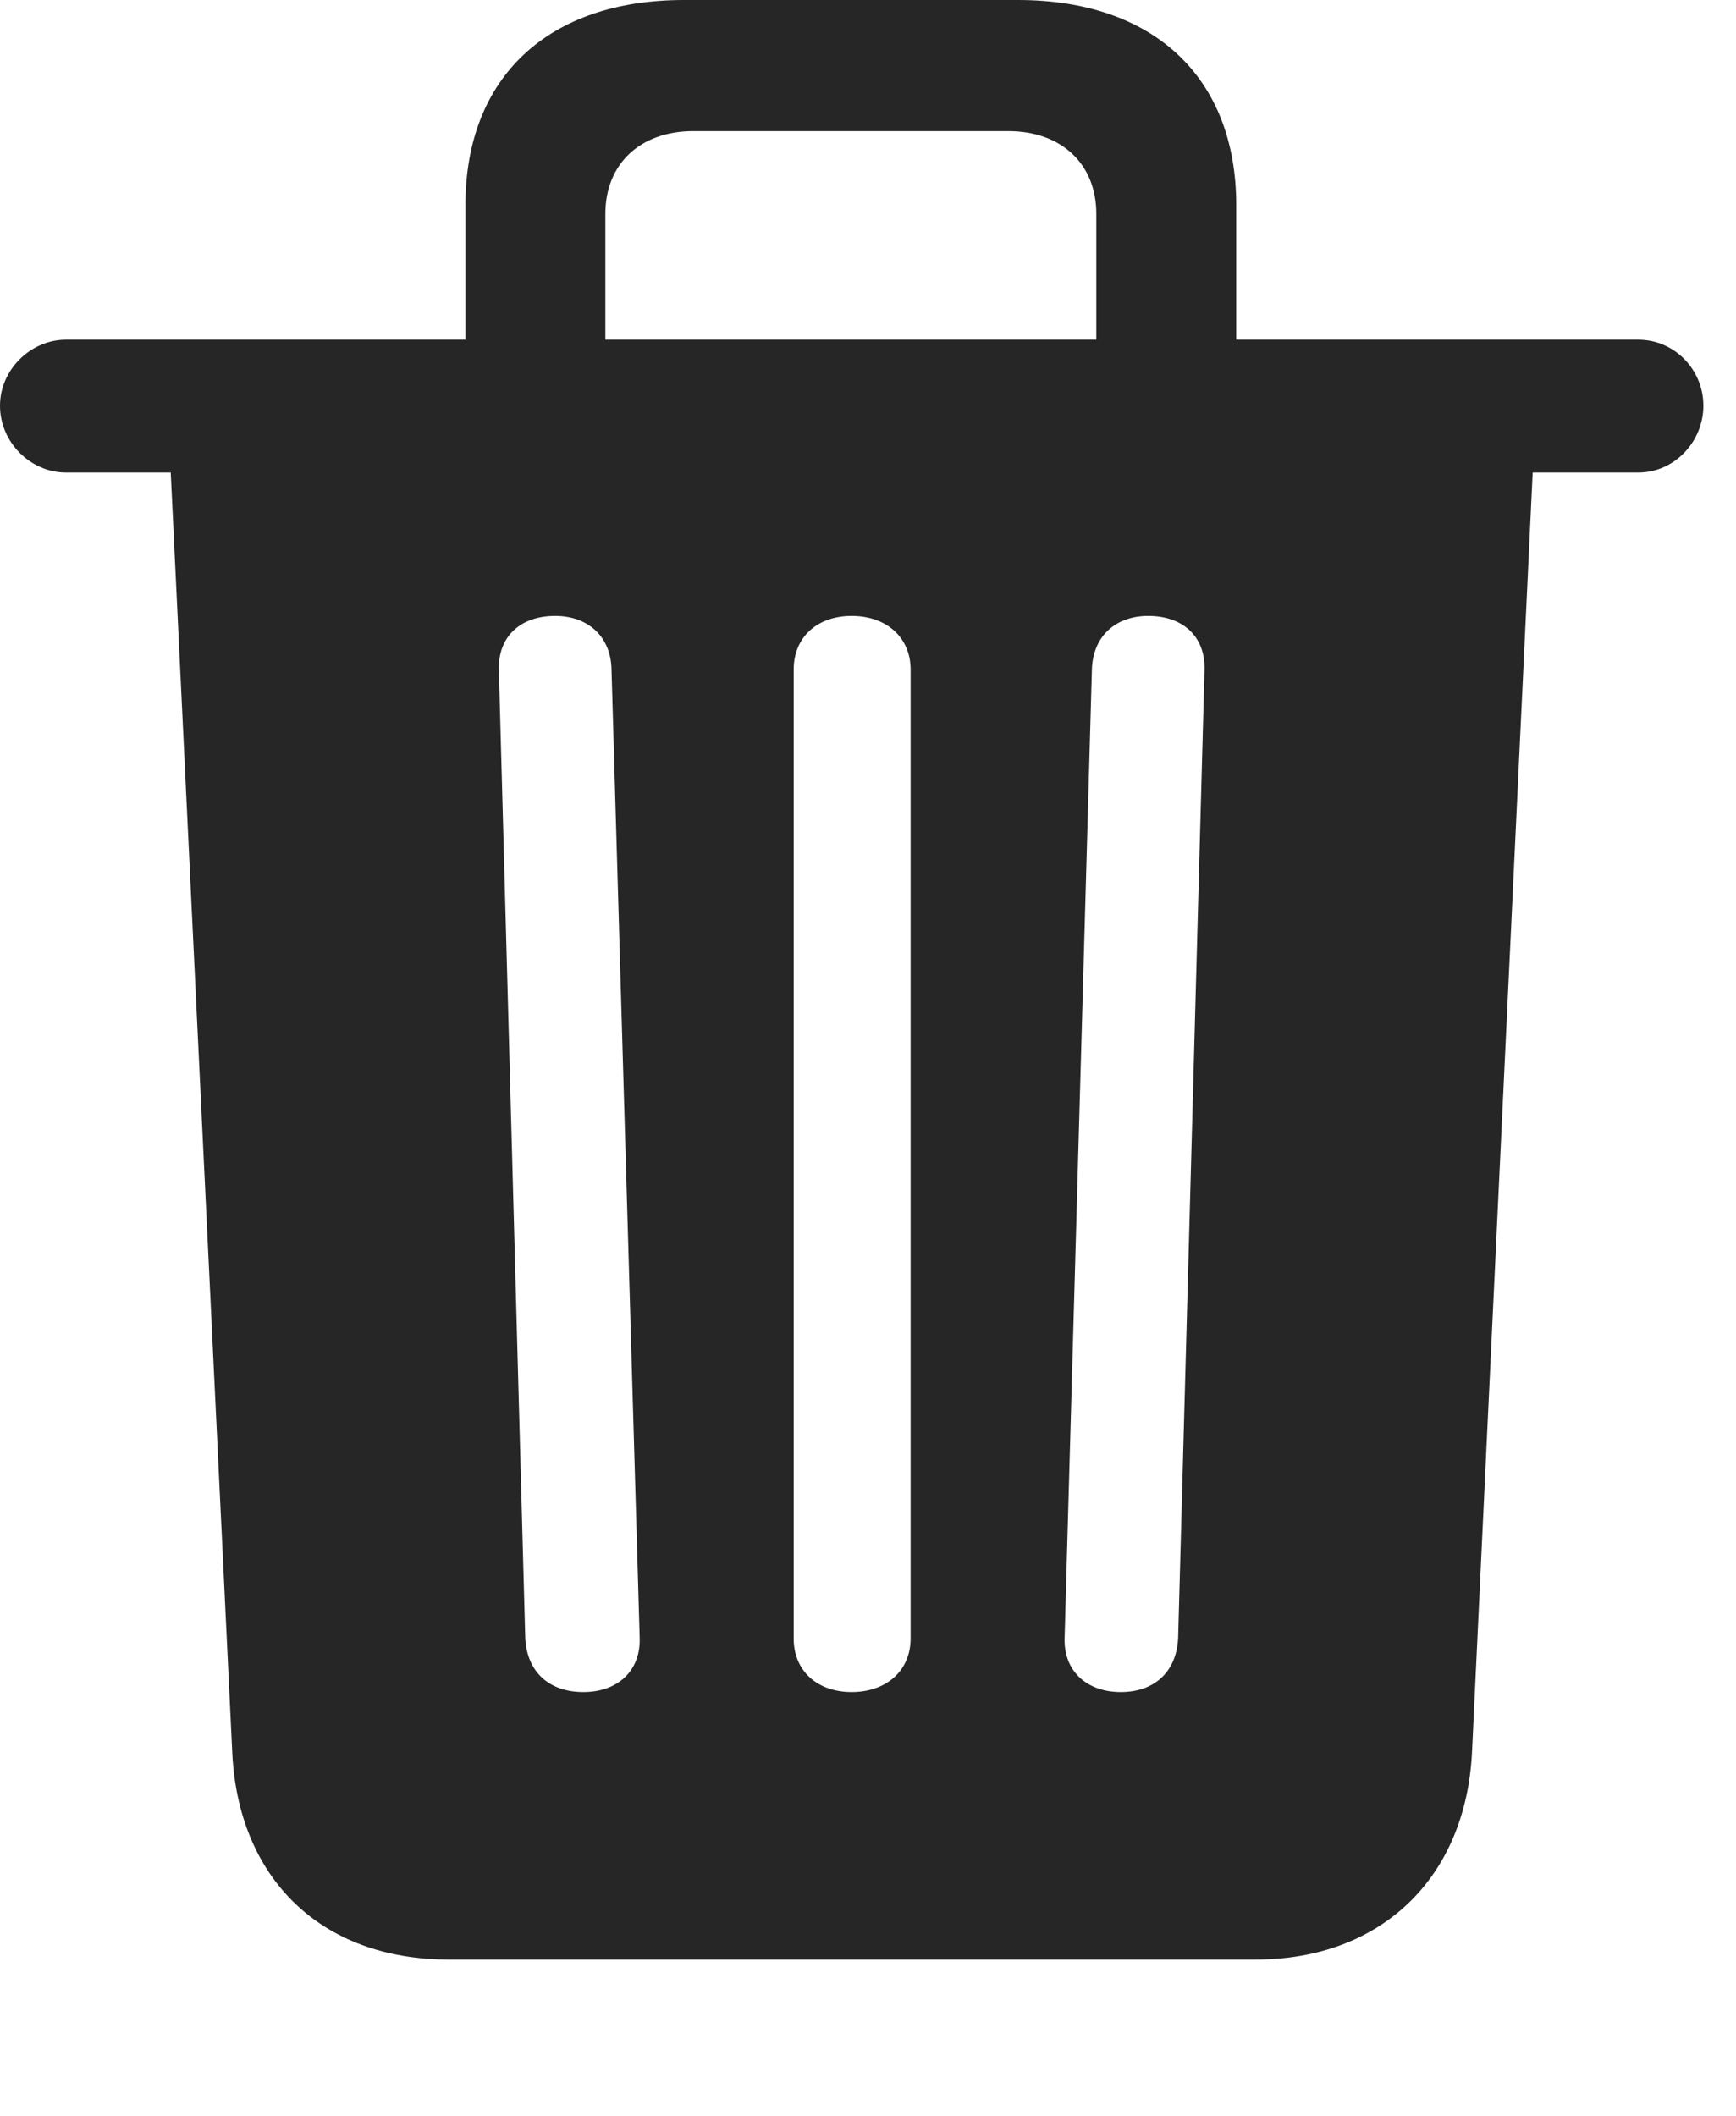 <?xml version="1.0" encoding="UTF-8"?>
<!--Generator: Apple Native CoreSVG 326-->
<!DOCTYPE svg
PUBLIC "-//W3C//DTD SVG 1.1//EN"
       "http://www.w3.org/Graphics/SVG/1.1/DTD/svg11.dtd">
<svg version="1.1" xmlns="http://www.w3.org/2000/svg" xmlns:xlink="http://www.w3.org/1999/xlink" viewBox="0 0 19.268 23.486">
 <g>
  <rect height="23.486" opacity="0" width="19.268" x="0" y="0"/>
  <path d="M6.475 18.779C6.094 18.779 5.85 18.555 5.83 18.184L5.537 7.432C5.527 7.07 5.771 6.836 6.162 6.836C6.523 6.836 6.777 7.061 6.787 7.422L7.1 18.184C7.109 18.545 6.855 18.779 6.475 18.779ZM9.453 18.779C9.072 18.779 8.809 18.545 8.809 18.184L8.809 7.432C8.809 7.07 9.072 6.836 9.453 6.836C9.834 6.836 10.107 7.07 10.107 7.432L10.107 18.184C10.107 18.545 9.834 18.779 9.453 18.779ZM12.441 18.779C12.06 18.779 11.807 18.545 11.816 18.184L12.119 7.432C12.129 7.061 12.383 6.836 12.744 6.836C13.135 6.836 13.379 7.07 13.369 7.432L13.076 18.184C13.057 18.555 12.812 18.779 12.441 18.779ZM5.166 4.463L6.719 4.463L6.719 2.373C6.719 1.816 7.109 1.455 7.695 1.455L11.191 1.455C11.777 1.455 12.168 1.816 12.168 2.373L12.168 4.463L13.721 4.463L13.721 2.275C13.721 0.859 12.803 0 11.299 0L7.588 0C6.084 0 5.166 0.859 5.166 2.275ZM0.732 5.244L18.184 5.244C18.584 5.244 18.906 4.902 18.906 4.502C18.906 4.102 18.584 3.77 18.184 3.77L0.732 3.77C0.342 3.77 0 4.102 0 4.502C0 4.912 0.342 5.244 0.732 5.244ZM4.98 21.748L13.935 21.748C15.332 21.748 16.27 20.84 16.338 19.443L17.021 5.039L1.885 5.039L2.578 19.453C2.646 20.85 3.564 21.748 4.98 21.748Z" fill="black" fill-opacity="0.85"/>
 </g>
</svg>
